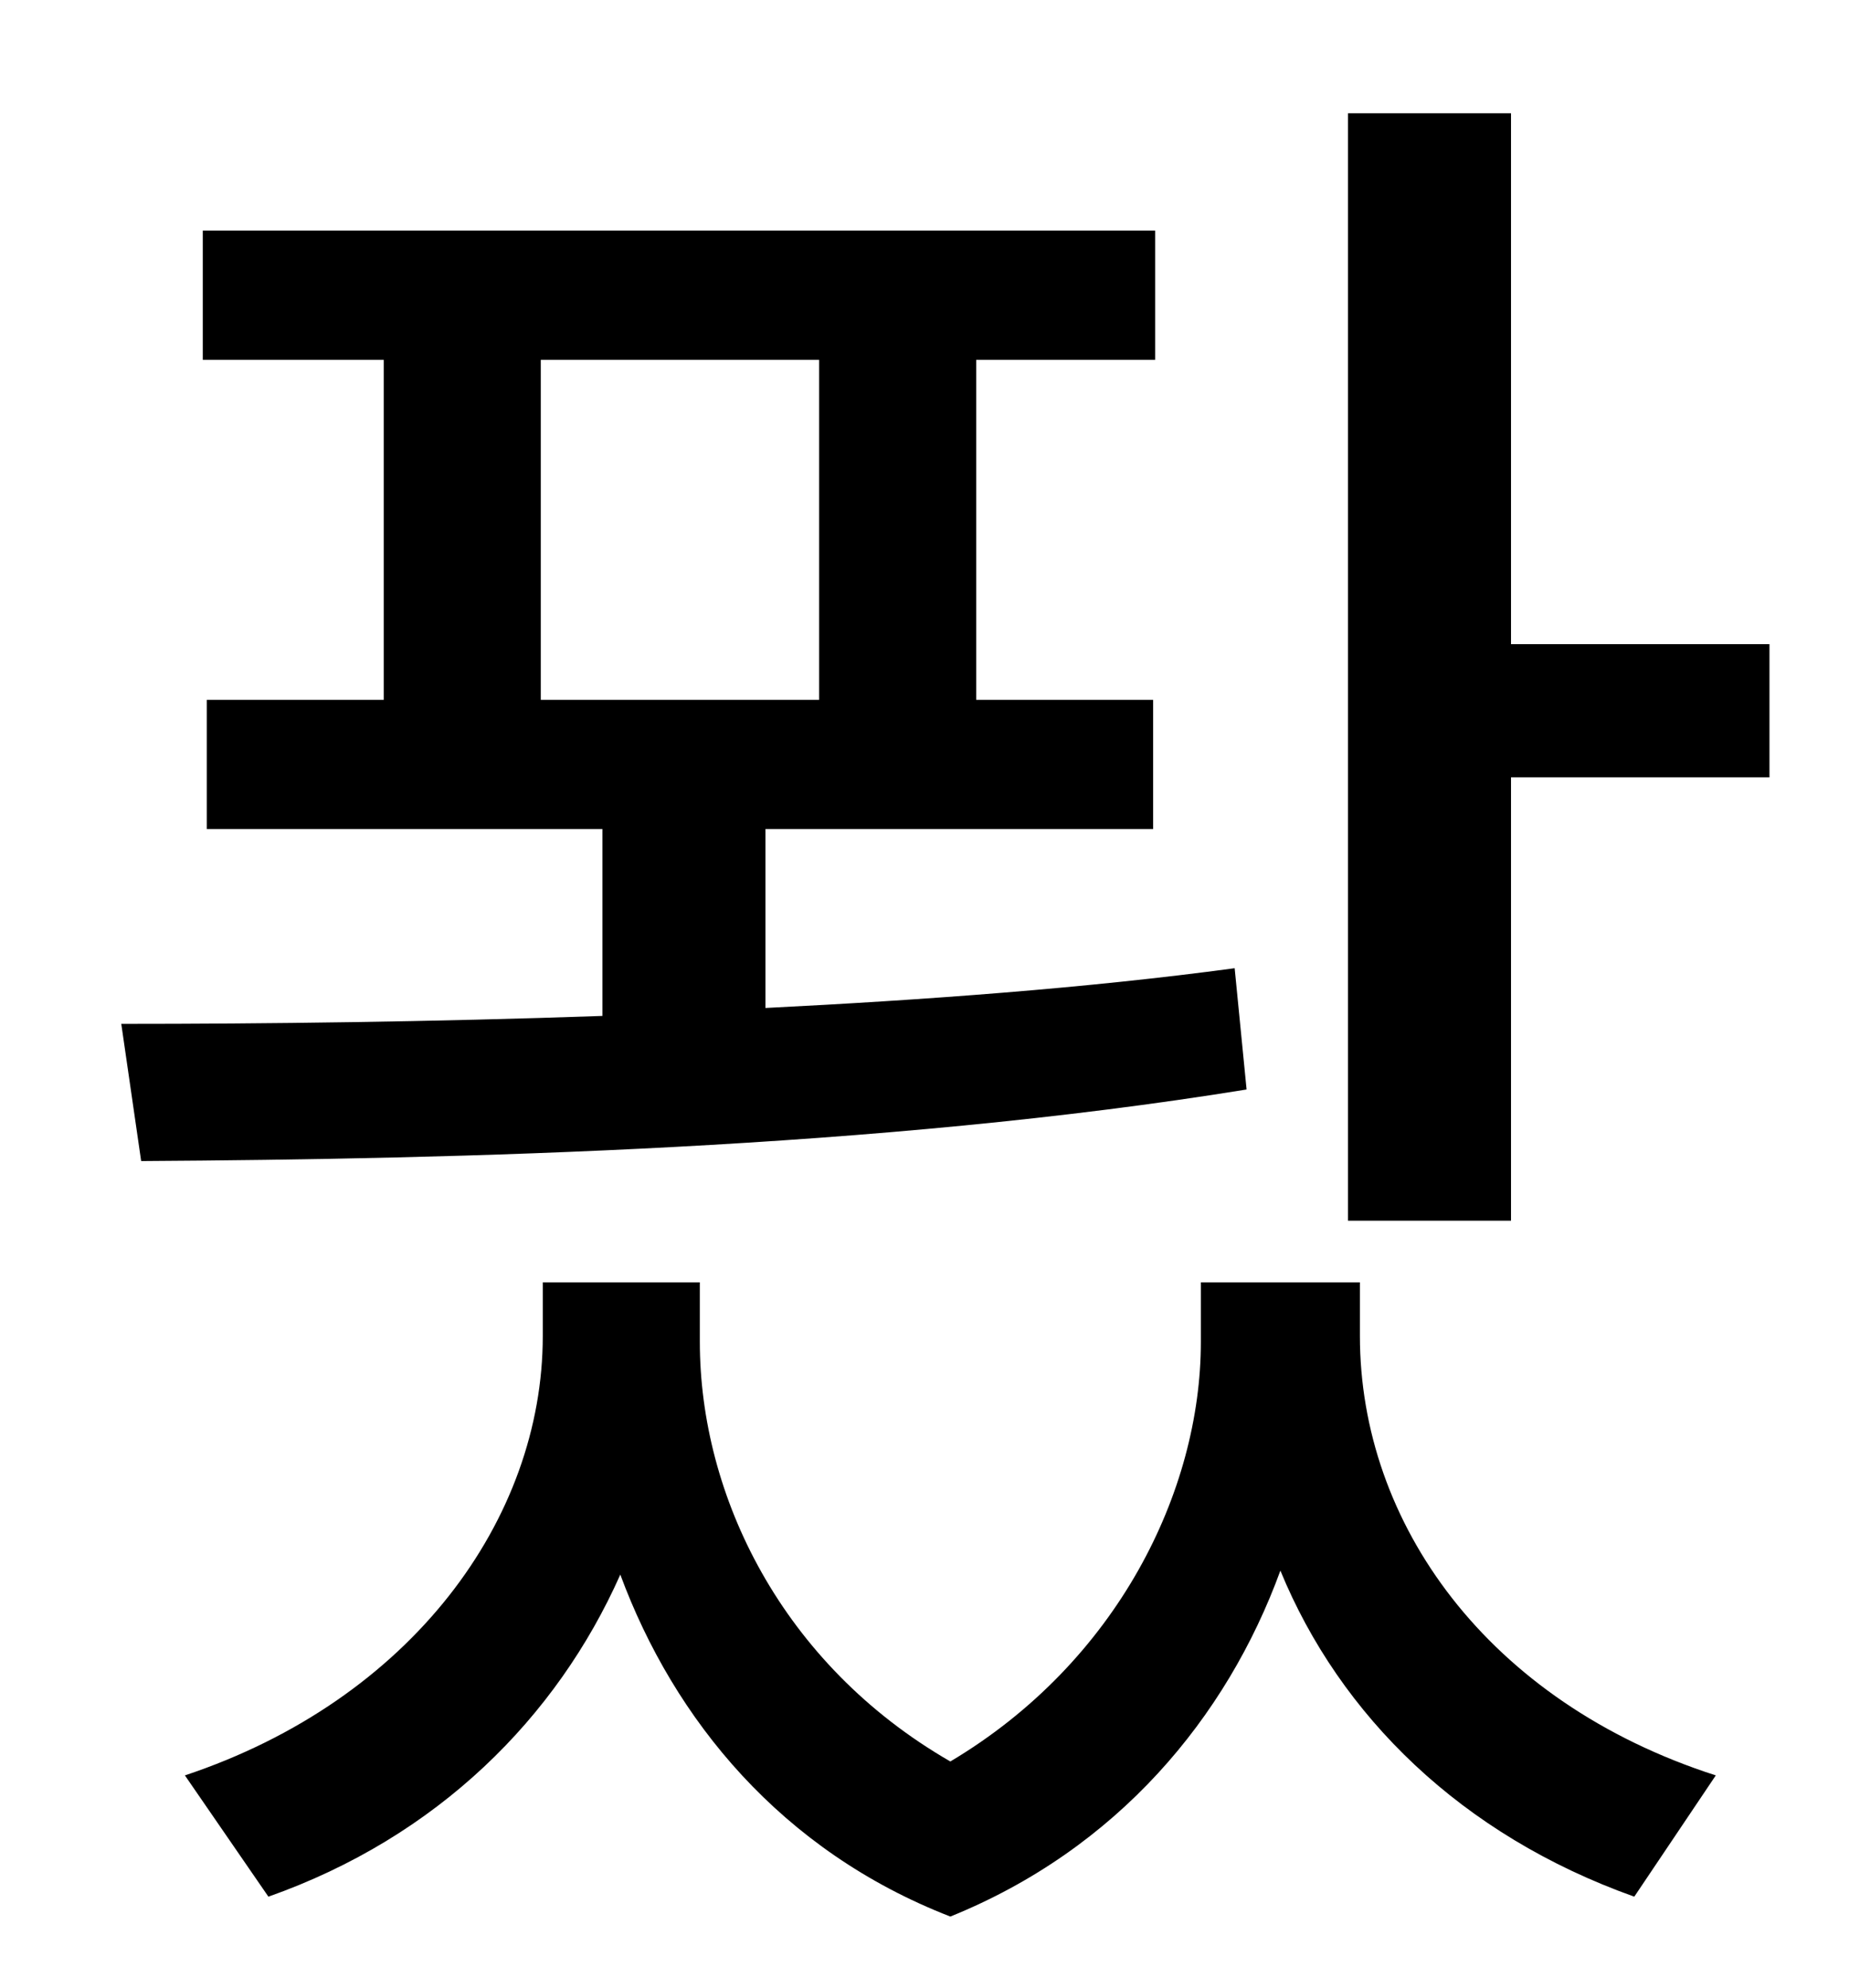 <?xml version="1.0" standalone="no"?>
<!DOCTYPE svg PUBLIC "-//W3C//DTD SVG 1.1//EN" "http://www.w3.org/Graphics/SVG/1.1/DTD/svg11.dtd" >
<svg xmlns="http://www.w3.org/2000/svg" xmlns:xlink="http://www.w3.org/1999/xlink" version="1.1" viewBox="-10 0 930 1000">
   <path fill="currentColor"
d="M262 181v171h140v-171h-140zM611 487l6 61c-185 30 -396 35 -556 36l-10 -69c72 0 156 -1 242 -4v-94h-199v-65h89v-171h-91v-65h479v65h-90v171h89v65h-195v90c80 -4 162 -10 236 -20zM674 645v27c0 94 64 184 179 221l-41 61c-87 -31 -148 -91 -178 -164
c-27 74 -82 140 -166 174c-85 -33 -139 -99 -166 -172c-32 72 -92 132 -177 162l-42 -61c114 -38 180 -129 180 -221v-27h79v30c0 77 41 162 126 211c84 -50 126 -136 126 -211v-30h80zM750 324h130v67h-130v223h-82v-557h82v267z" />
</svg>
